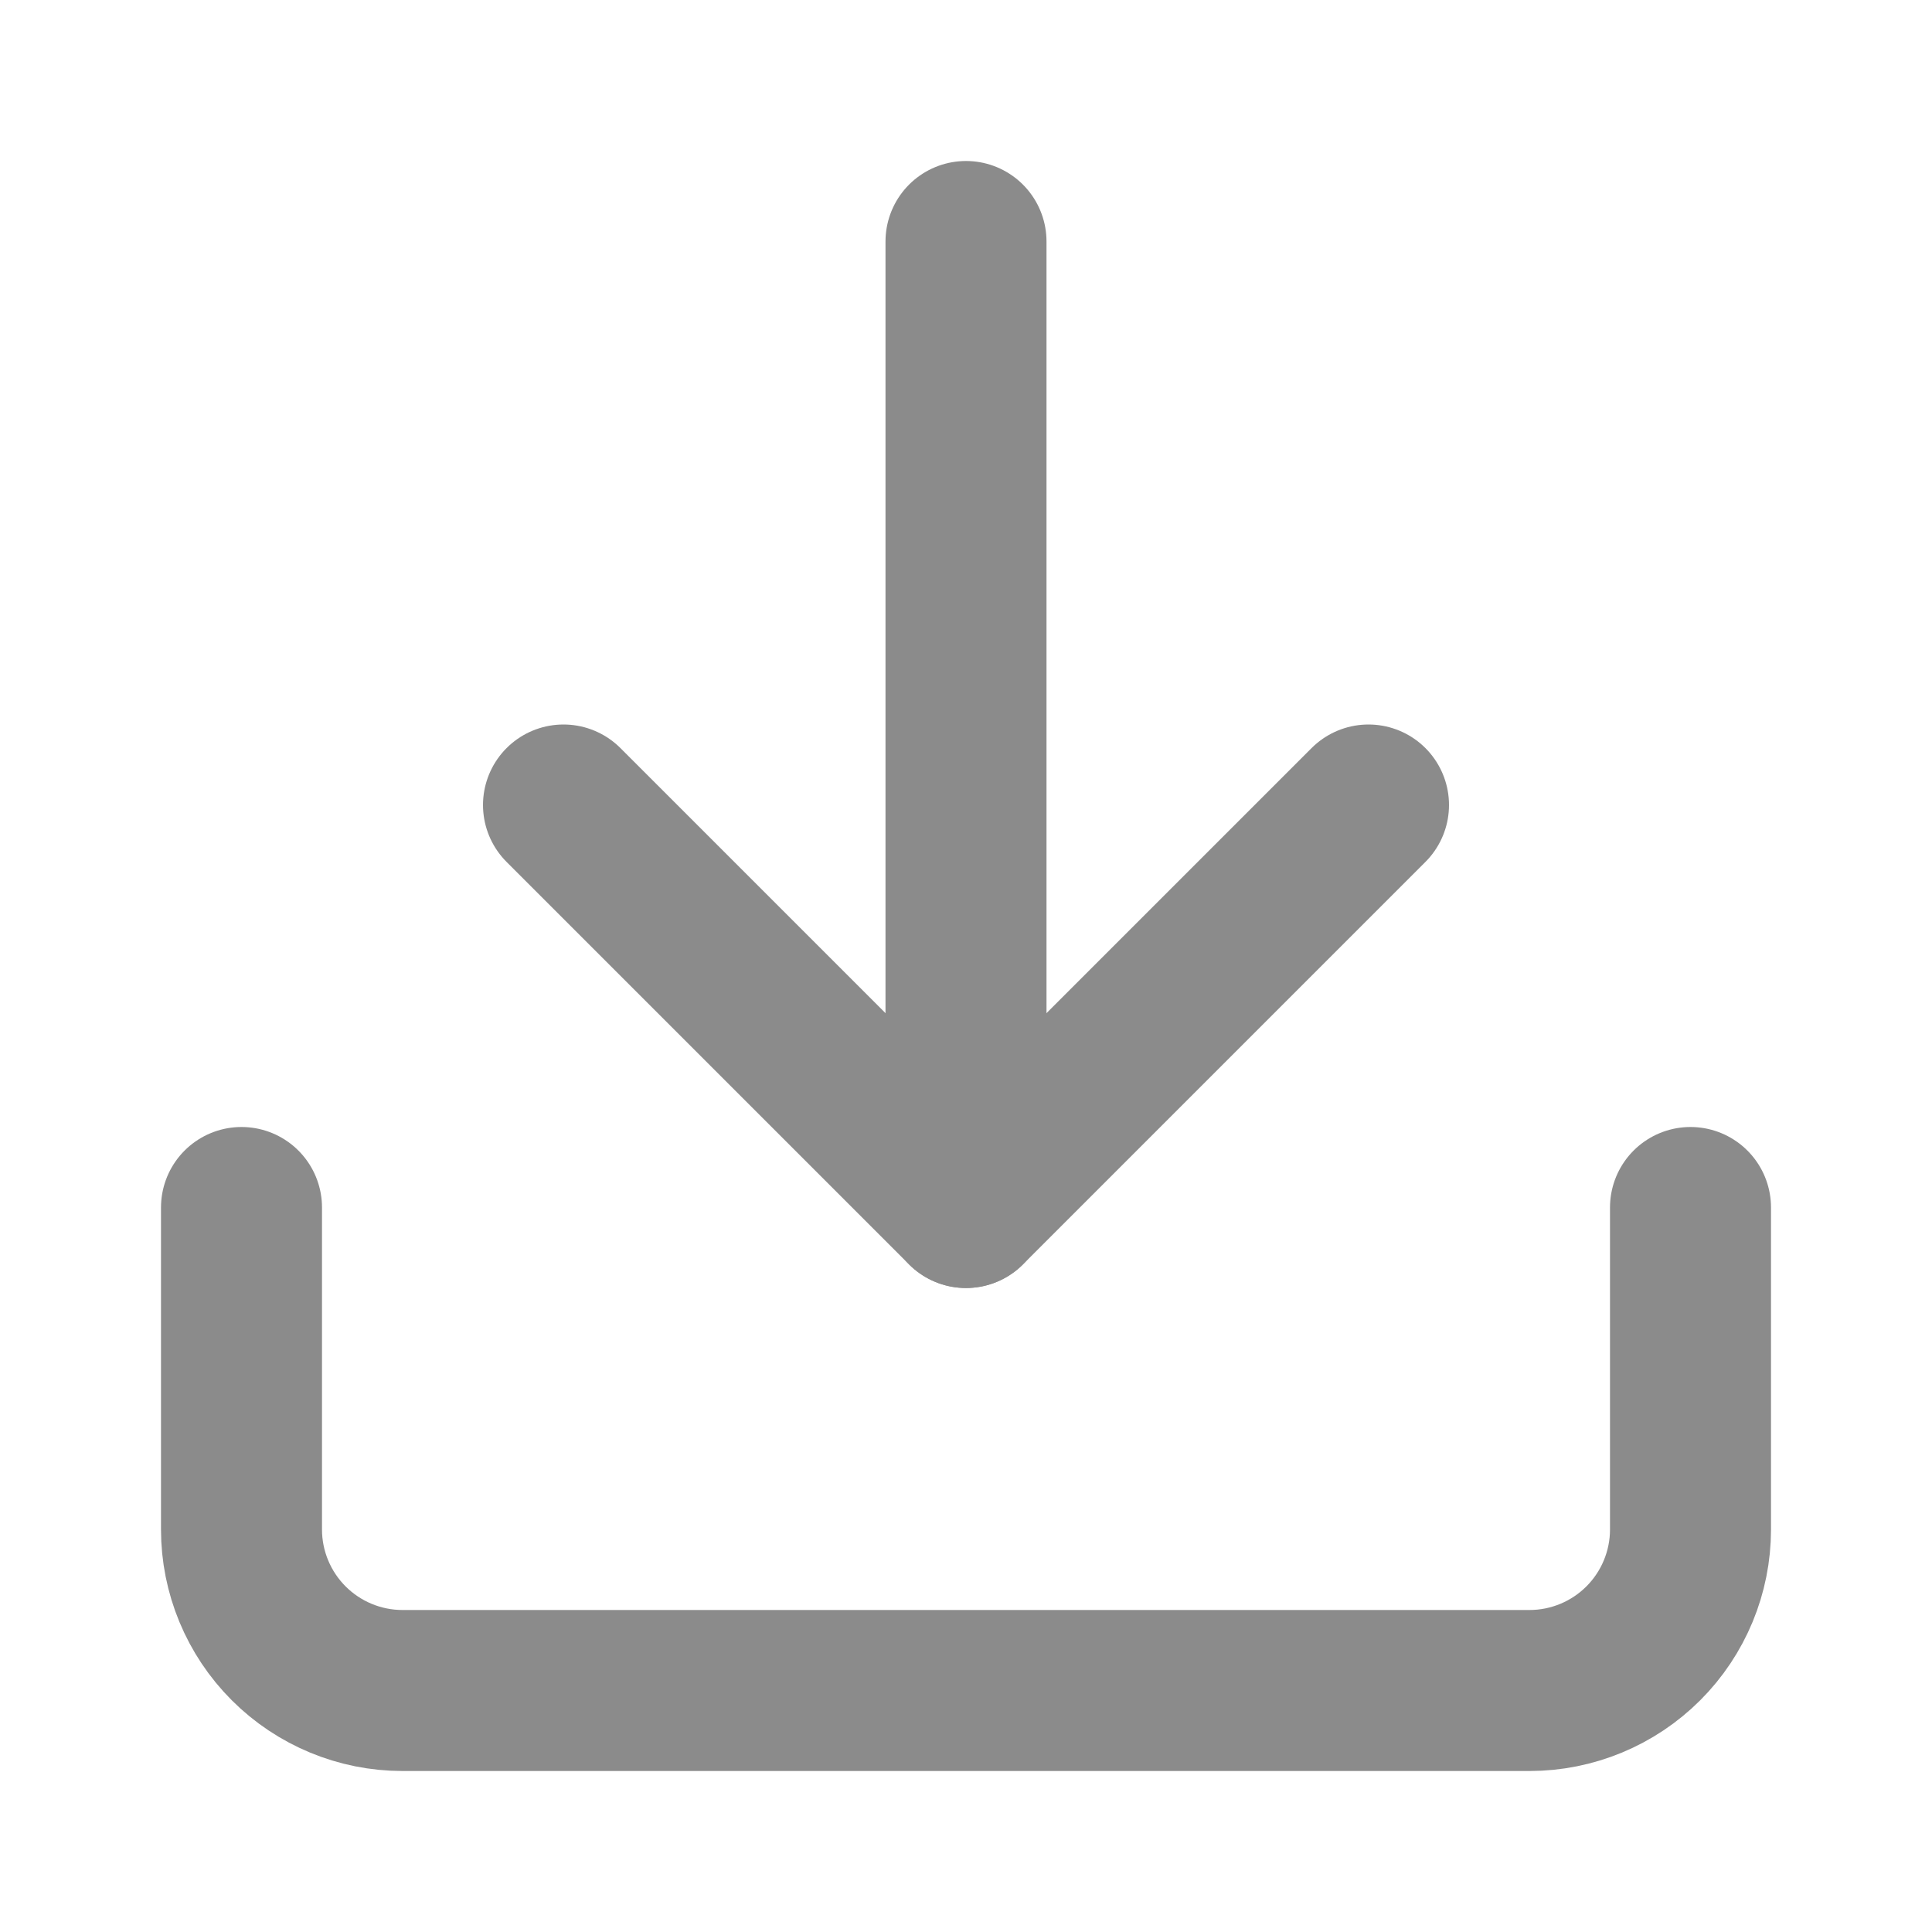 <svg width="24" height="24" viewBox="0 0 24 24" fill="none" xmlns="http://www.w3.org/2000/svg">
<path d="M21 15V19C21 19.53 20.789 20.039 20.414 20.414C20.039 20.789 19.53 21 19 21H5C4.47 21 3.961 20.789 3.586 20.414C3.211 20.039 3 19.53 3 19V15" stroke="#8B8B8B" stroke-width="2" stroke-linecap="round" stroke-linejoin="round"/>
<path d="M7 10L12 15L17 10" stroke="#8B8B8B" stroke-width="2" stroke-linecap="round" stroke-linejoin="round"/>
<path d="M12 15V3" stroke="#8B8B8B" stroke-width="2" stroke-linecap="round" stroke-linejoin="round"/>
</svg>
